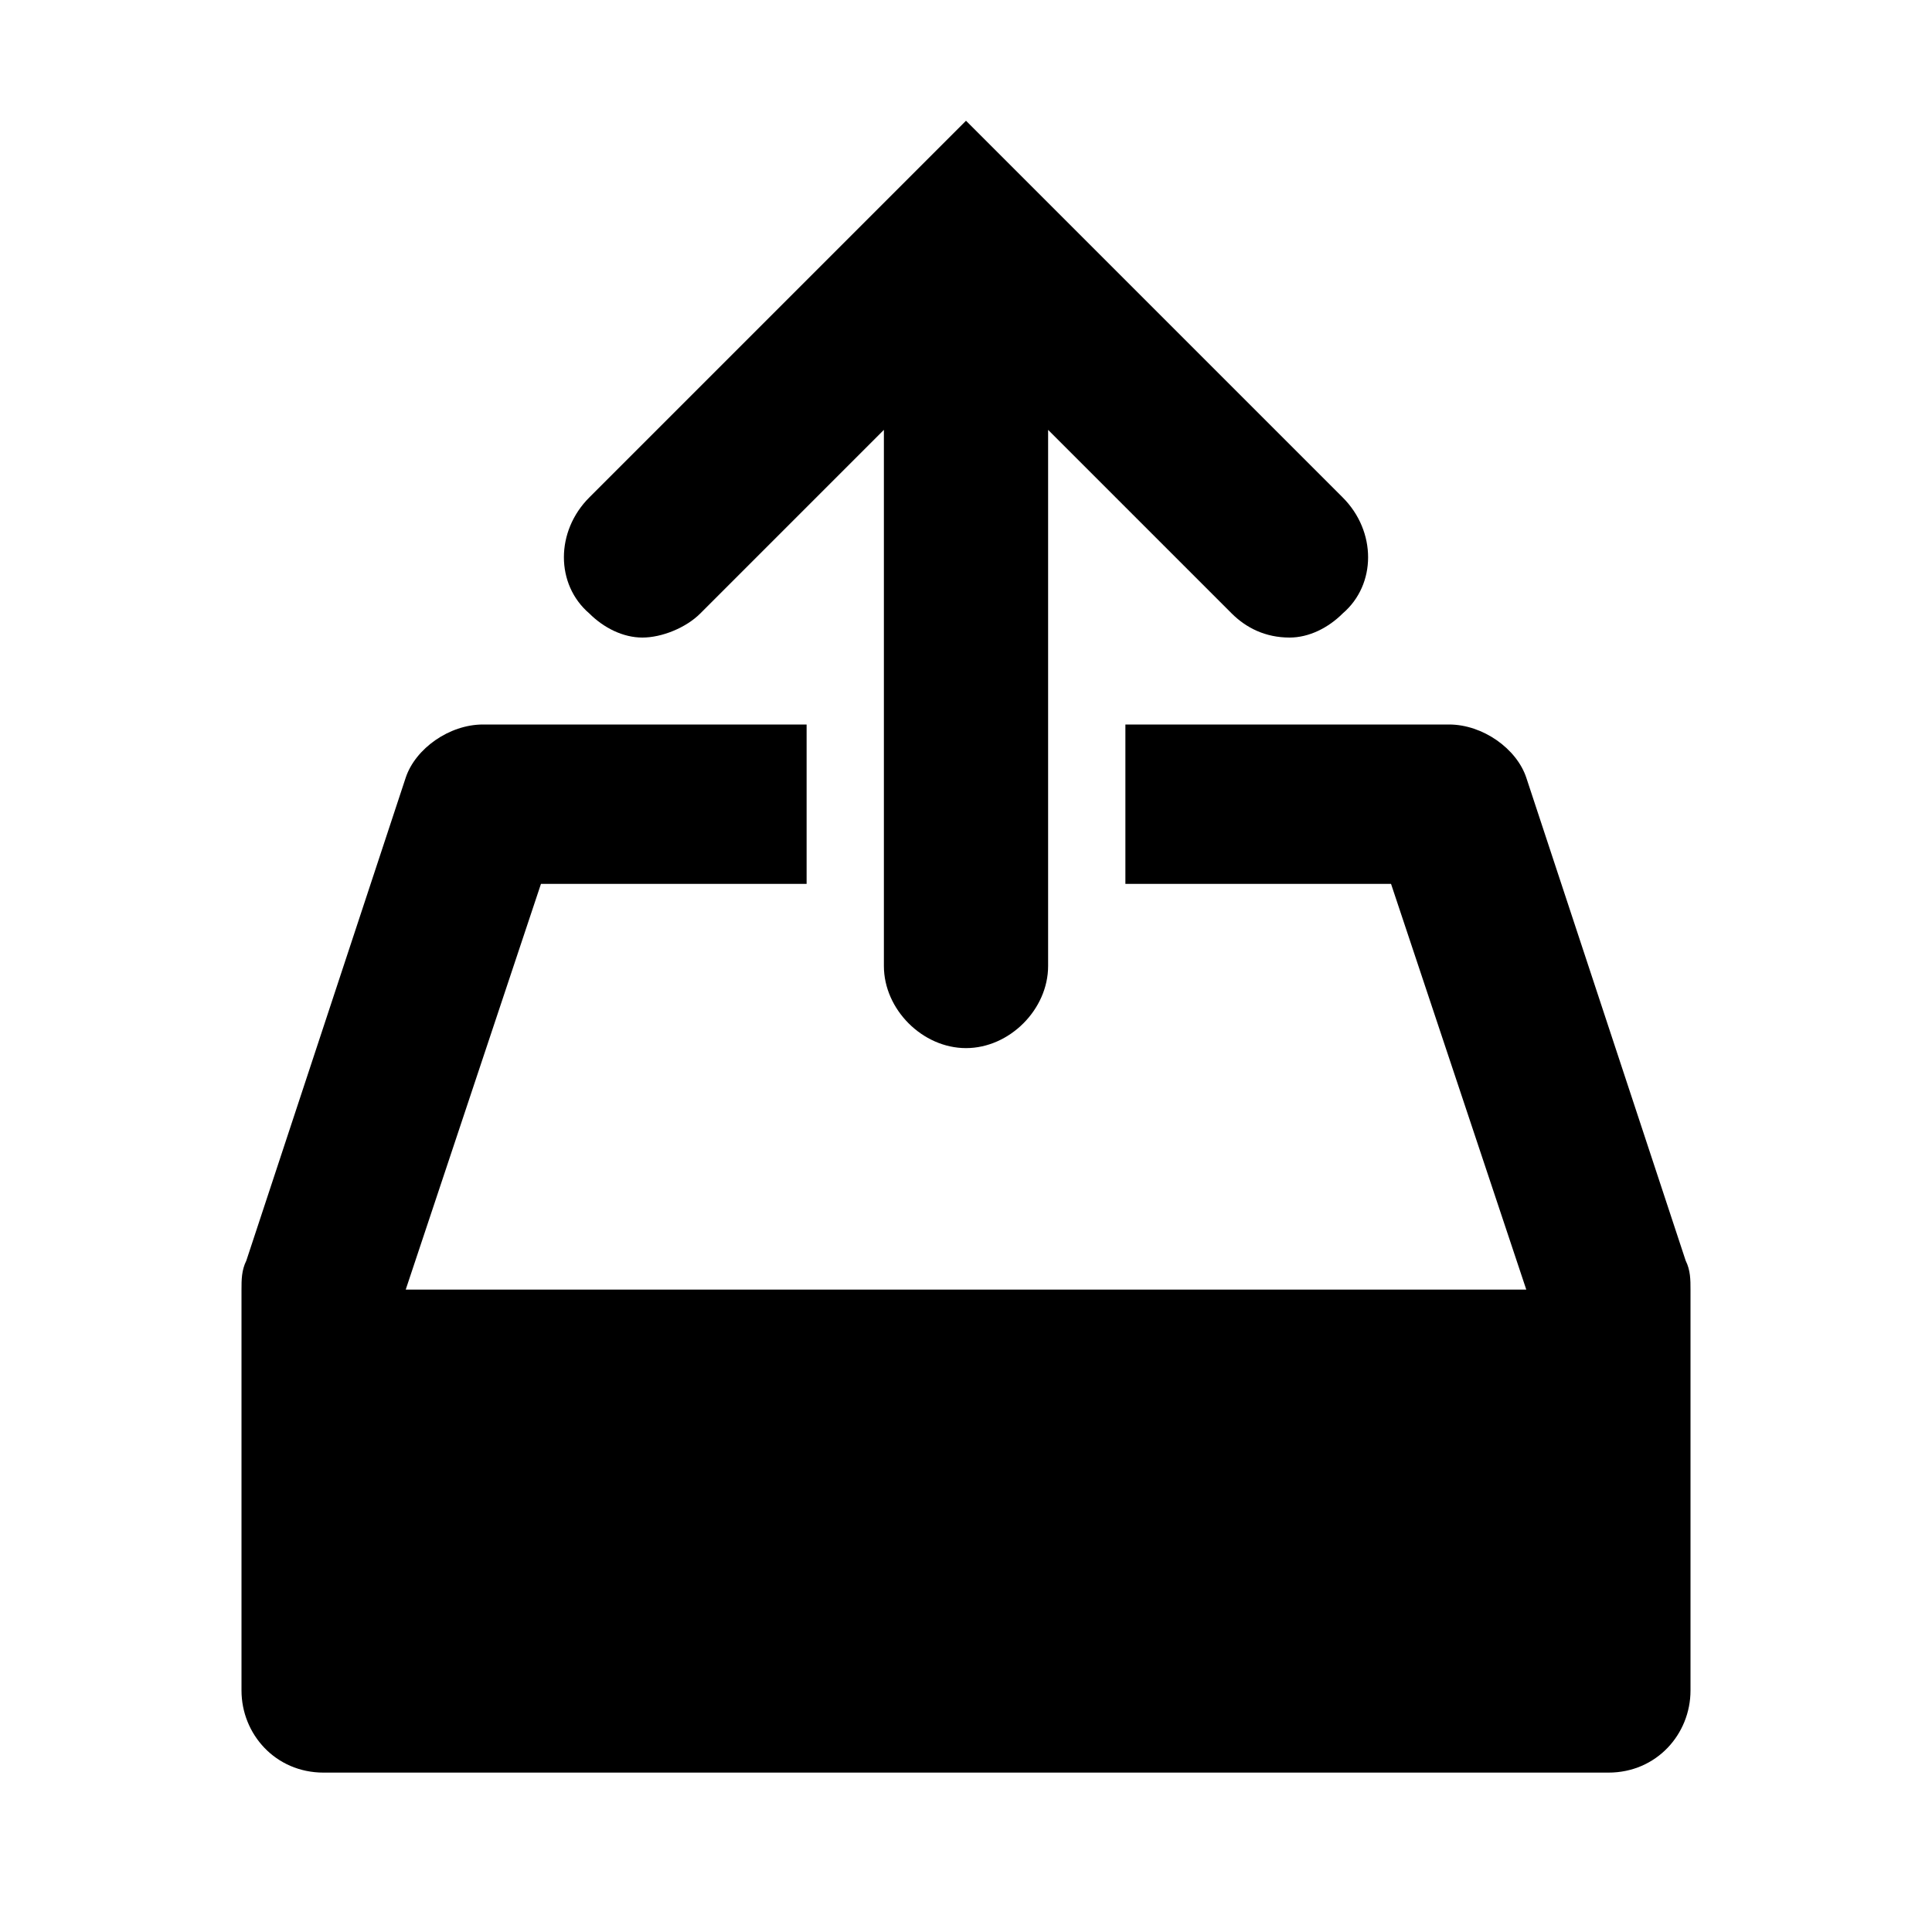<?xml version="1.0"?><svg version="1.2" baseProfile="tiny" xmlns="http://www.w3.org/2000/svg" width="40" height="40" viewBox="0 0 40 40"><path d="m35 26.7c0-0.2 0-0.4-0.1-0.6l-3.3-10c-0.2-0.6-0.9-1.1-1.6-1.1h-6.7v3.3h5.5l2.8 8.4h-23.2l2.8-8.4h5.5v-3.3h-6.7c-0.7 0-1.4 0.5-1.6 1.1l-3.3 10c-0.1 0.2-0.1 0.4-0.1 0.6 0 0 0 8.3 0 8.3 0 0.9 0.7 1.7 1.7 1.7h26.6c1 0 1.7-0.8 1.7-1.7 0 0 0-8.3 0-8.3z m-8.3-13.5c0.4 0 0.8-0.2 1.1-0.5 0.7-0.6 0.7-1.7 0-2.4l-7.8-7.8-7.8 7.8c-0.7 0.7-0.7 1.8 0 2.4 0.3 0.3 0.7 0.5 1.1 0.5s0.9-0.2 1.2-0.5l3.8-3.8v11.1c0 0.9 0.8 1.7 1.7 1.7s1.7-0.8 1.7-1.7v-11.1l3.8 3.8c0.3 0.3 0.7 0.5 1.2 0.5z"></path></svg>